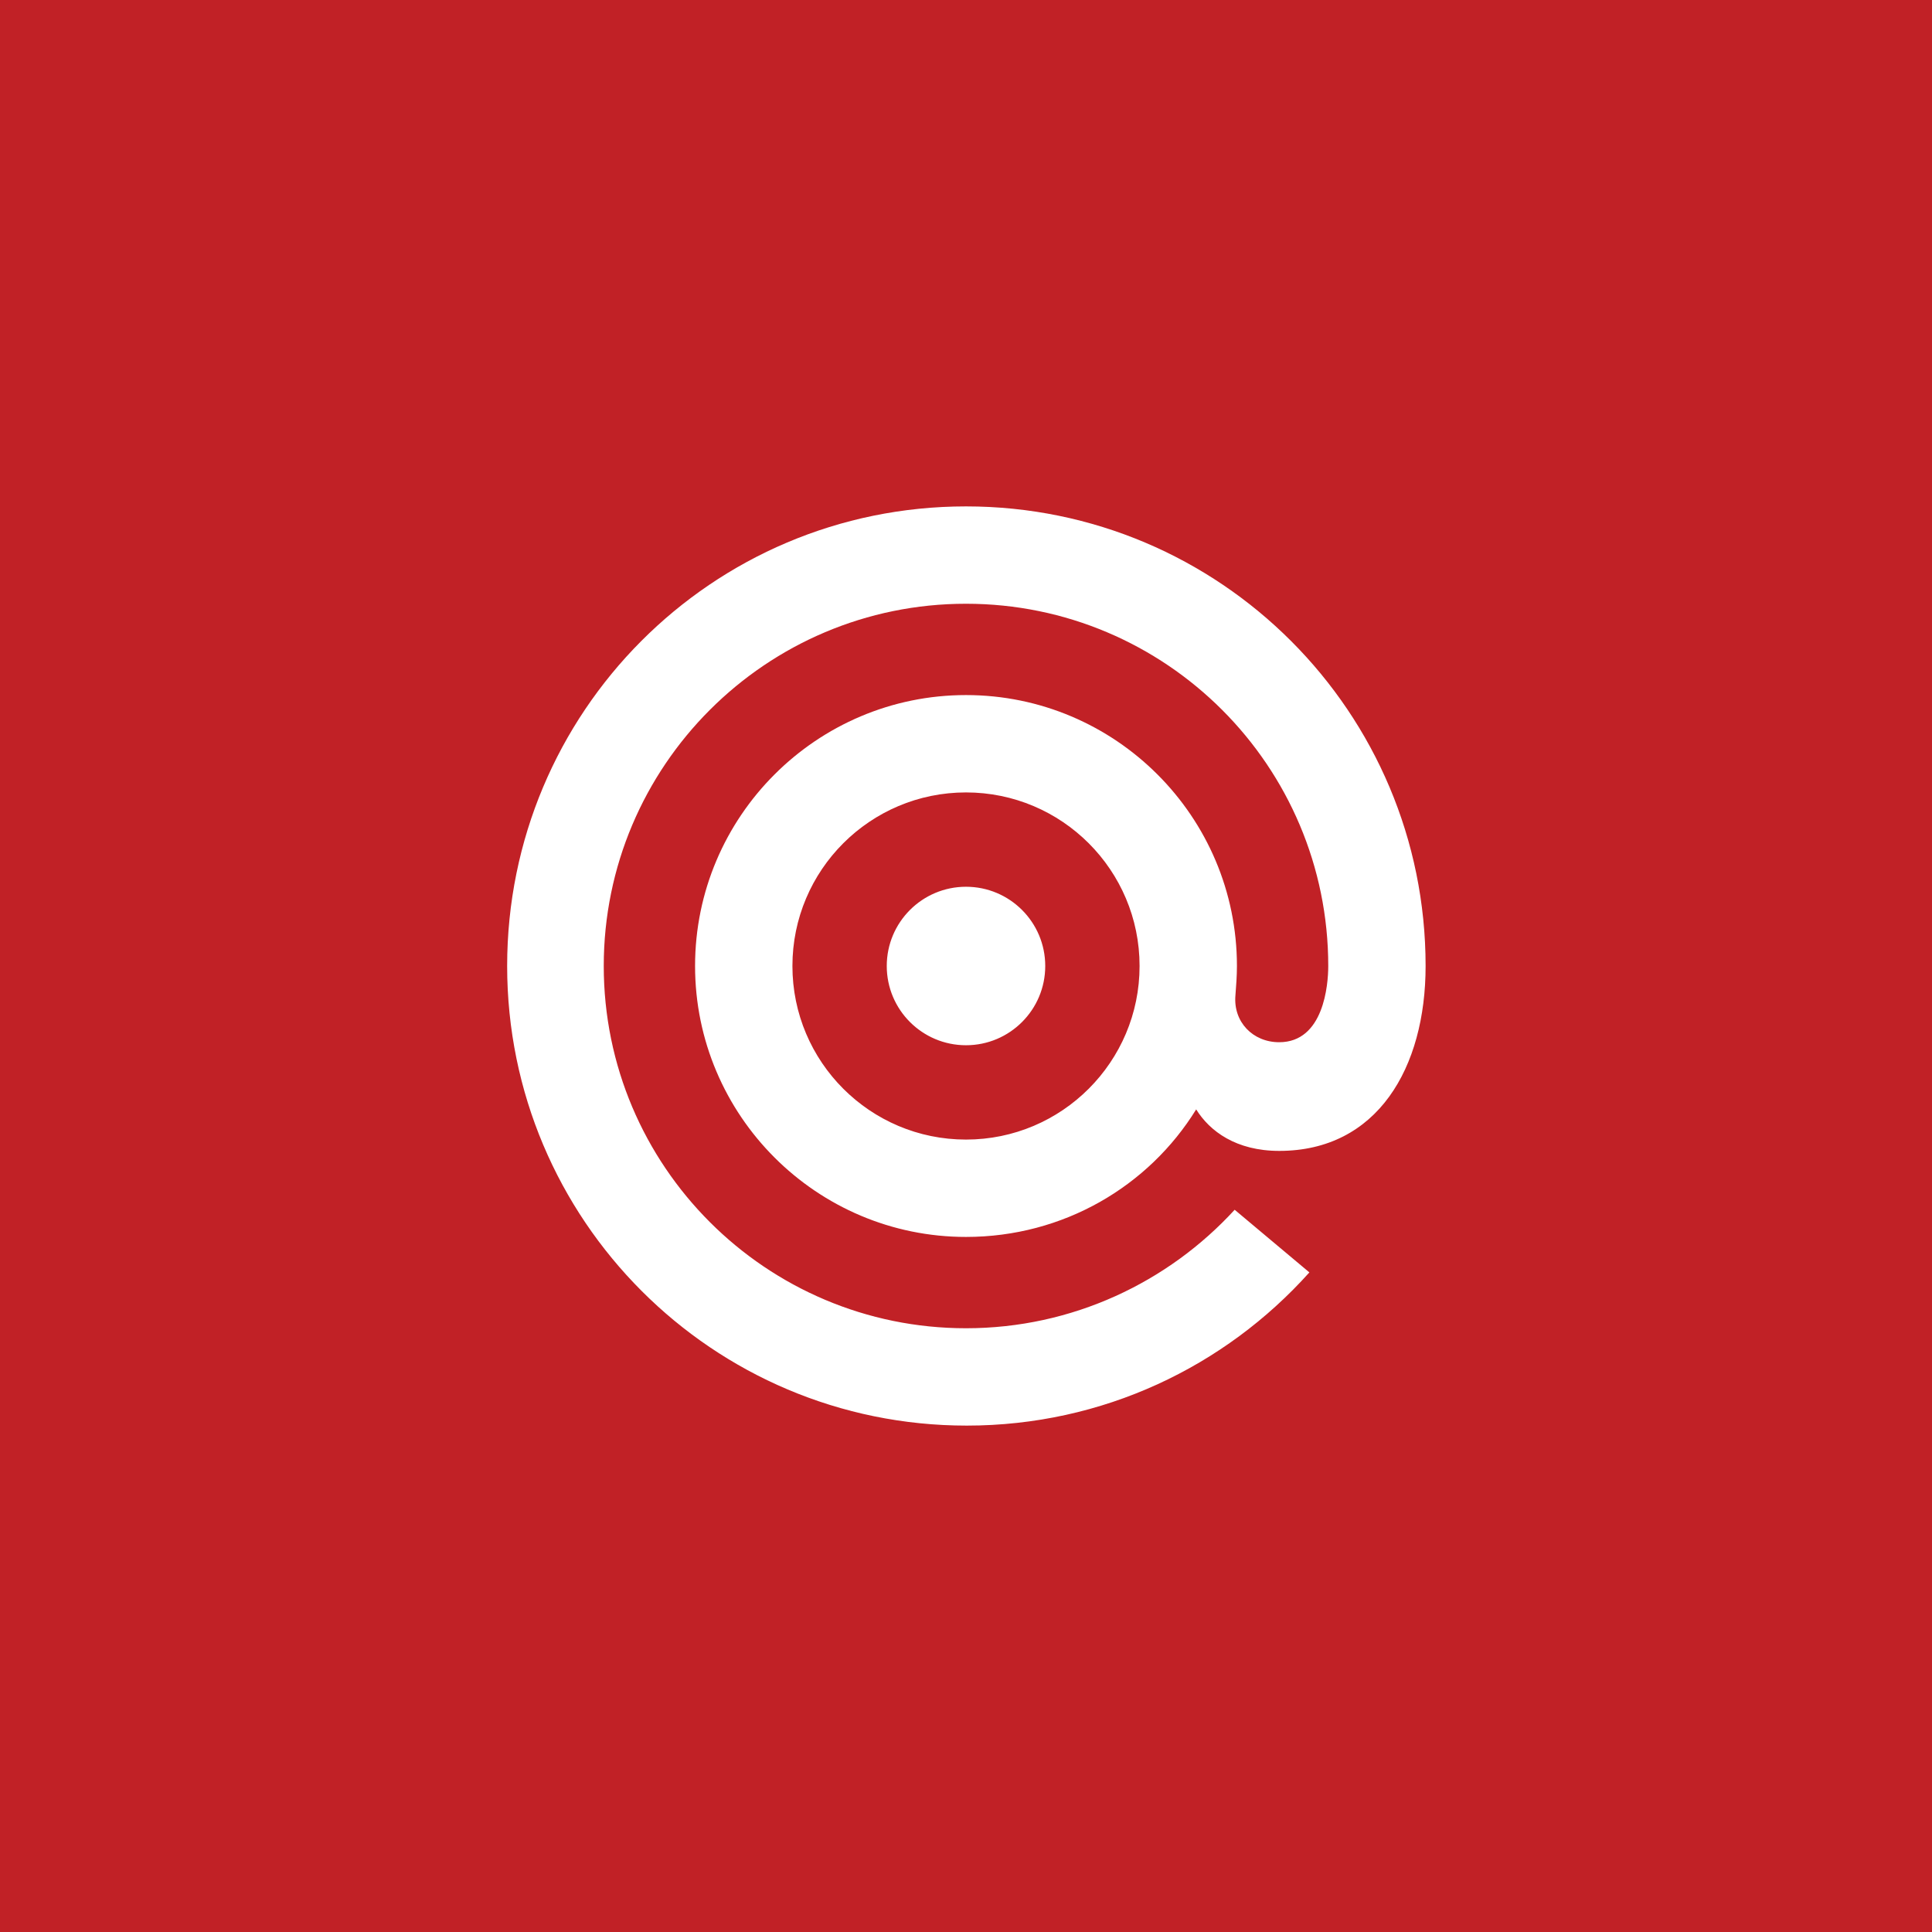 <?xml version="1.0" encoding="utf-8"?>
<!-- Generator: Adobe Illustrator 19.1.0, SVG Export Plug-In . SVG Version: 6.00 Build 0)  -->
<svg version="1.1" id="Layer_1" xmlns="http://www.w3.org/2000/svg" xmlns:xlink="http://www.w3.org/1999/xlink" x="0px" y="0px"
	 viewBox="0 0 256 256" enable-background="new 0 0 256 256" xml:space="preserve">
<rect y="0" fill="#C12126" width="256" height="256"/>
<path fill="#FFFFFF" d="M128,105c-12.7,0-23,10.3-23,23c0,12.7,10.3,23,23,23c12.7,0,23-10.3,23-23C151,115.3,140.7,105,128,105z
	 M92.1,128c0-19.8,16.1-35.9,35.9-35.9c19.8,0,35.9,16.1,35.9,35.9c0,1.3-0.1,2.6-0.2,3.9c-0.3,3.5,2.3,6.2,5.8,6.2
	c5.9,0,6.5-7.6,6.5-10.1c0-26.5-21.5-48-48-48s-48,21.5-48,48c0,26.5,21.5,48,48,48c14.1,0,26.8-6.1,35.6-15.7l9.9,8.3
	c-11.2,12.5-27.4,20.3-45.4,20.3c-33.7,0-60.9-27.3-60.9-60.9S94.3,67.1,128,67.1c33.7,0,60.9,27.3,60.9,60.9
	c0,13.5-6.4,24.5-19.4,24.5c-5.7,0-9.2-2.6-11-5.5c-6.3,10.2-17.6,16.9-30.5,16.9C108.2,163.9,92.1,147.8,92.1,128z M128,117.5
	c5.8,0,10.5,4.7,10.5,10.5c0,5.8-4.7,10.5-10.5,10.5c-5.8,0-10.5-4.7-10.5-10.5S122.2,117.5,128,117.5z"/>
</svg>
